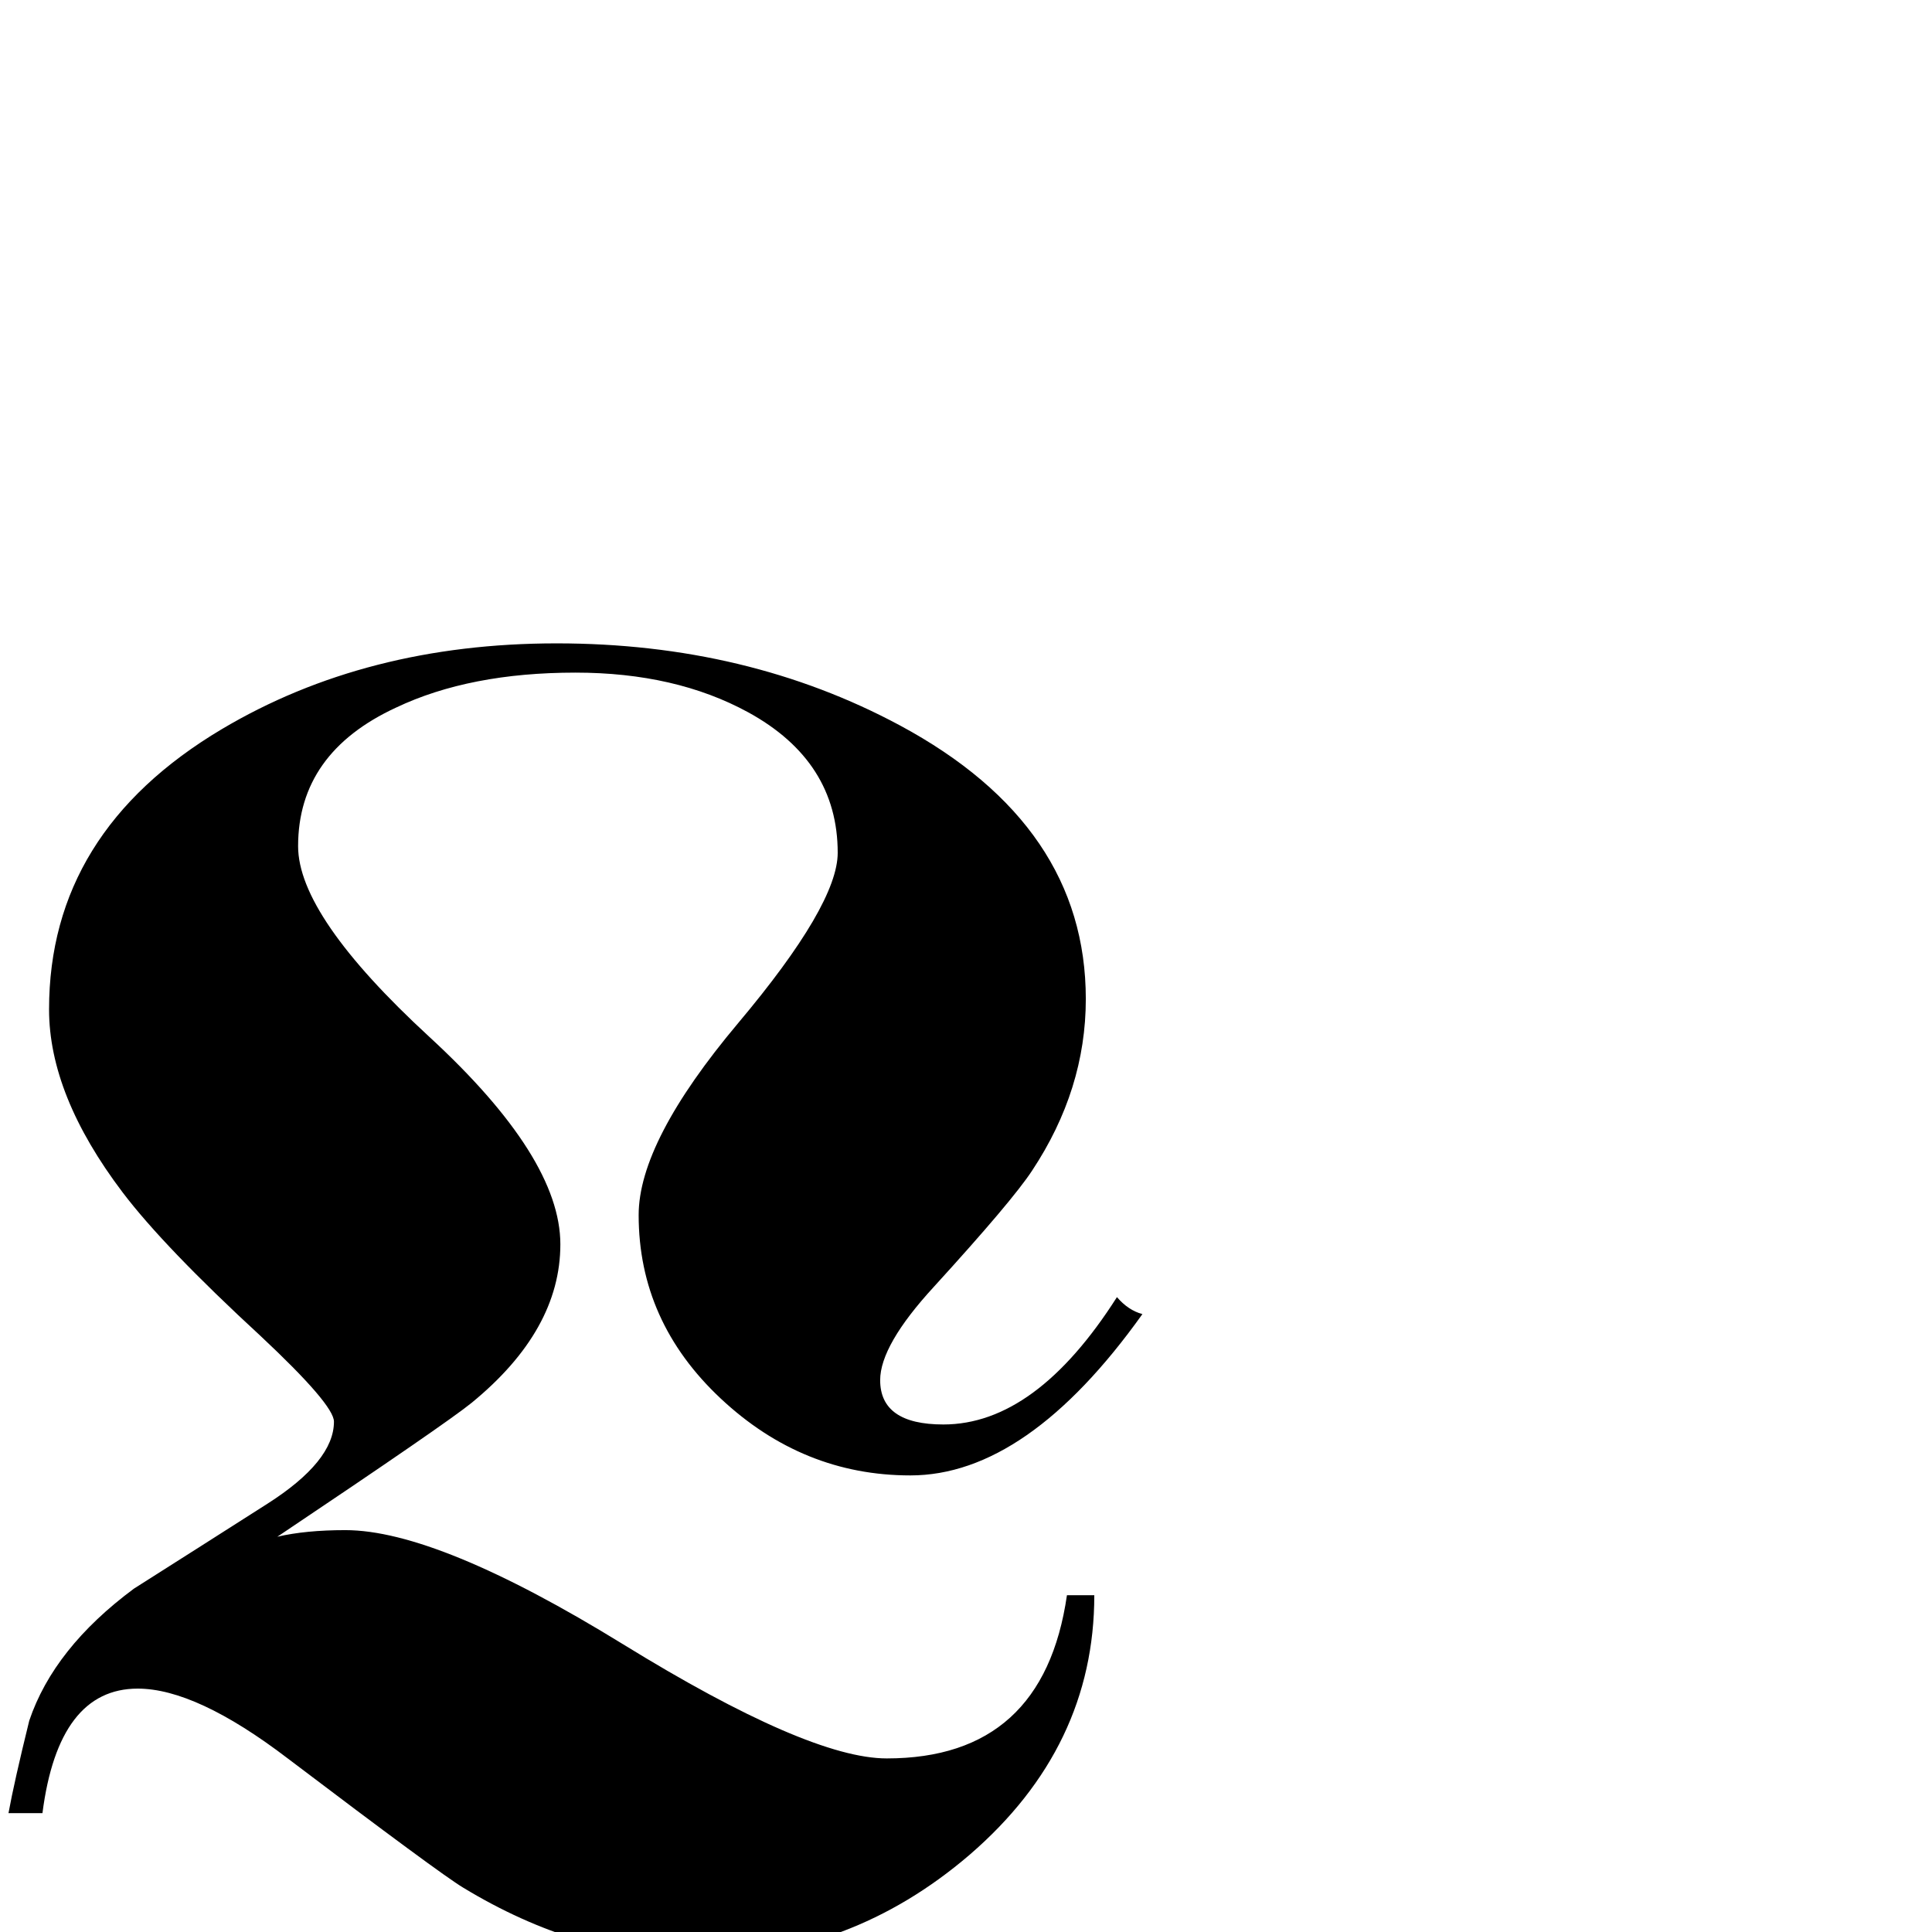 <?xml version="1.0" standalone="no"?>
<!DOCTYPE svg PUBLIC "-//W3C//DTD SVG 1.1//EN" "http://www.w3.org/Graphics/SVG/1.1/DTD/svg11.dtd" >
<svg viewBox="0 -442 2048 2048">
  <g transform="matrix(1 0 0 -1 0 1606)">
   <path fill="currentColor"
d="M1211 655q-122 -171 -246 -171q-114 0 -201 81.5t-87 194.5q0 78 105.5 203.5t105.5 180.5q0 97 -95 149q-77 42 -183 42q-112 0 -190 -37q-104 -48 -104 -147q0 -74 139 -202t139 -220q0 -91 -94 -168q-27 -22 -206 -142q30 7 72 7q98 0 294.5 -121t279.5 -121
q166 0 191 173h29q0 -161 -132 -275q-127 -109 -290 -109q-125 0 -247 74q-25 15 -186 137q-97 74 -159 74q-84 0 -101 -132h-36q6 33 22 98q26 77 111 140q71 45 141.5 90t70.5 87q0 18 -78 91q-102 94 -146 152q-78 103 -78 194q0 188 183 297q153 91 355 91t364 -87
q197 -106 197 -290q0 -96 -57 -182q-21 -32 -104 -123q-57 -62 -57 -99q0 -47 67 -47q98 0 184 135q12 -14 27 -18z" />
  </g>

</svg>
